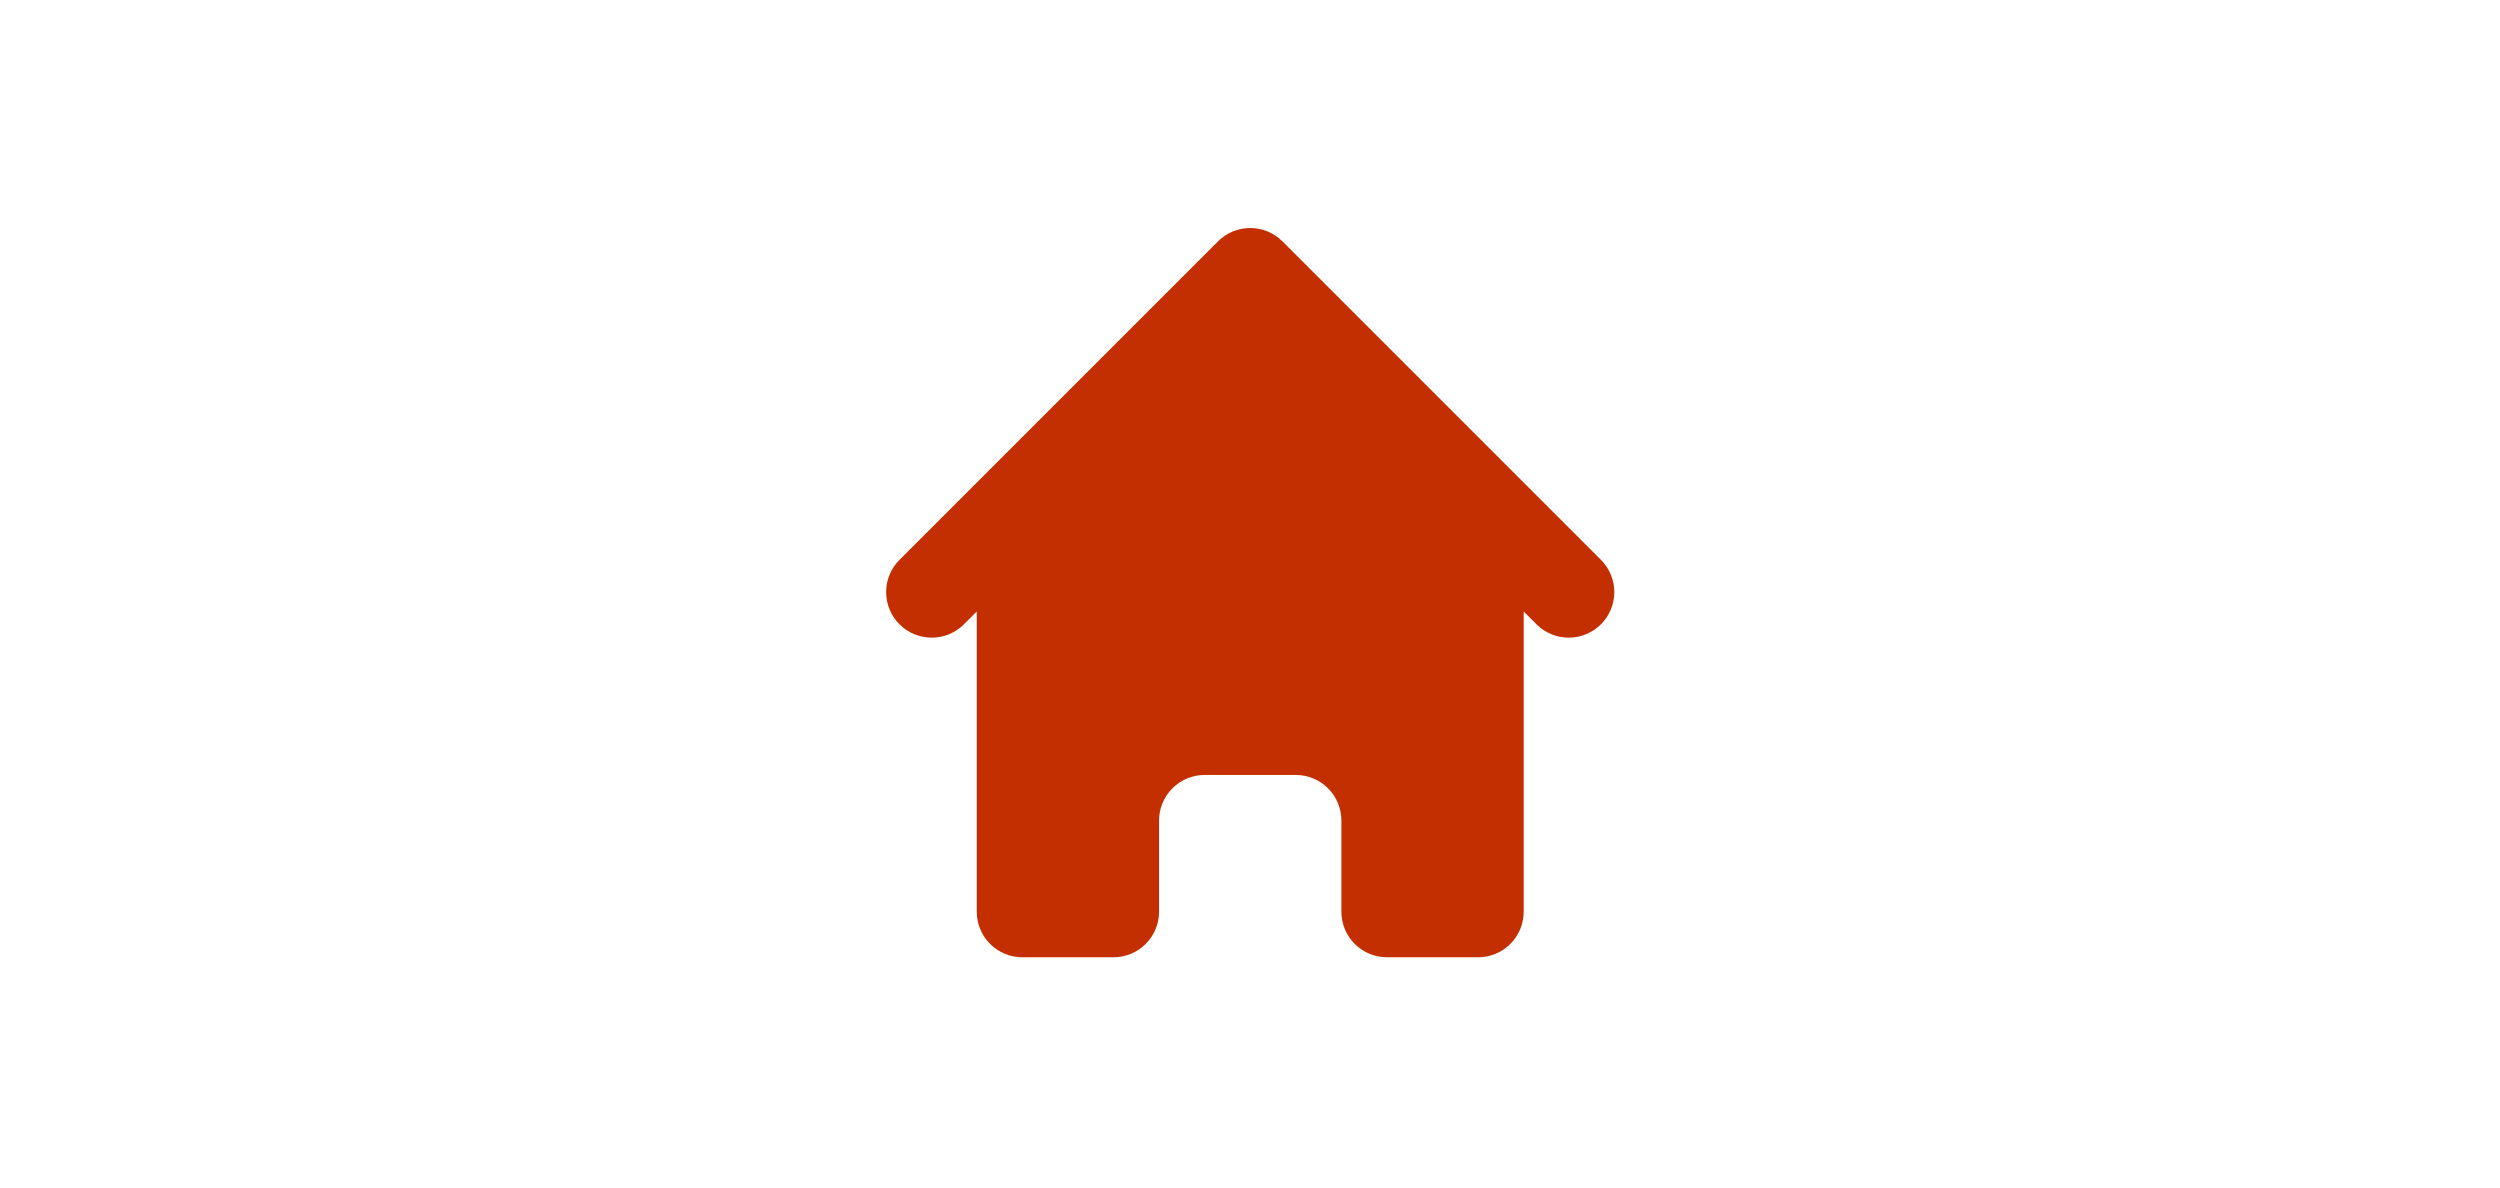 <svg width="181" height="86" viewBox="0 0 181 86" fill="none" xmlns="http://www.w3.org/2000/svg">
<path d="M92.849 17.474C92.23 16.855 91.391 16.508 90.516 16.508C89.641 16.508 88.801 16.855 88.183 17.474L65.083 40.574C64.481 41.196 64.149 42.03 64.156 42.895C64.164 43.761 64.511 44.588 65.123 45.2C65.735 45.812 66.562 46.159 67.428 46.166C68.293 46.174 69.126 45.841 69.749 45.24L70.716 44.273V66.007C70.716 66.882 71.063 67.722 71.682 68.341C72.301 68.959 73.141 69.307 74.016 69.307H80.616C81.491 69.307 82.33 68.959 82.949 68.341C83.568 67.722 83.916 66.882 83.916 66.007V59.407C83.916 58.532 84.263 57.693 84.882 57.074C85.501 56.455 86.341 56.107 87.216 56.107H93.816C94.691 56.107 95.53 56.455 96.149 57.074C96.768 57.693 97.116 58.532 97.116 59.407V66.007C97.116 66.882 97.463 67.722 98.082 68.341C98.701 68.959 99.54 69.307 100.416 69.307H107.016C107.891 69.307 108.73 68.959 109.349 68.341C109.968 67.722 110.316 66.882 110.316 66.007V44.273L111.283 45.24C111.905 45.841 112.739 46.174 113.604 46.166C114.469 46.159 115.297 45.812 115.909 45.2C116.52 44.588 116.868 43.761 116.875 42.895C116.883 42.03 116.55 41.196 115.949 40.574L92.849 17.474Z" fill="#C32F00"/>
</svg>
